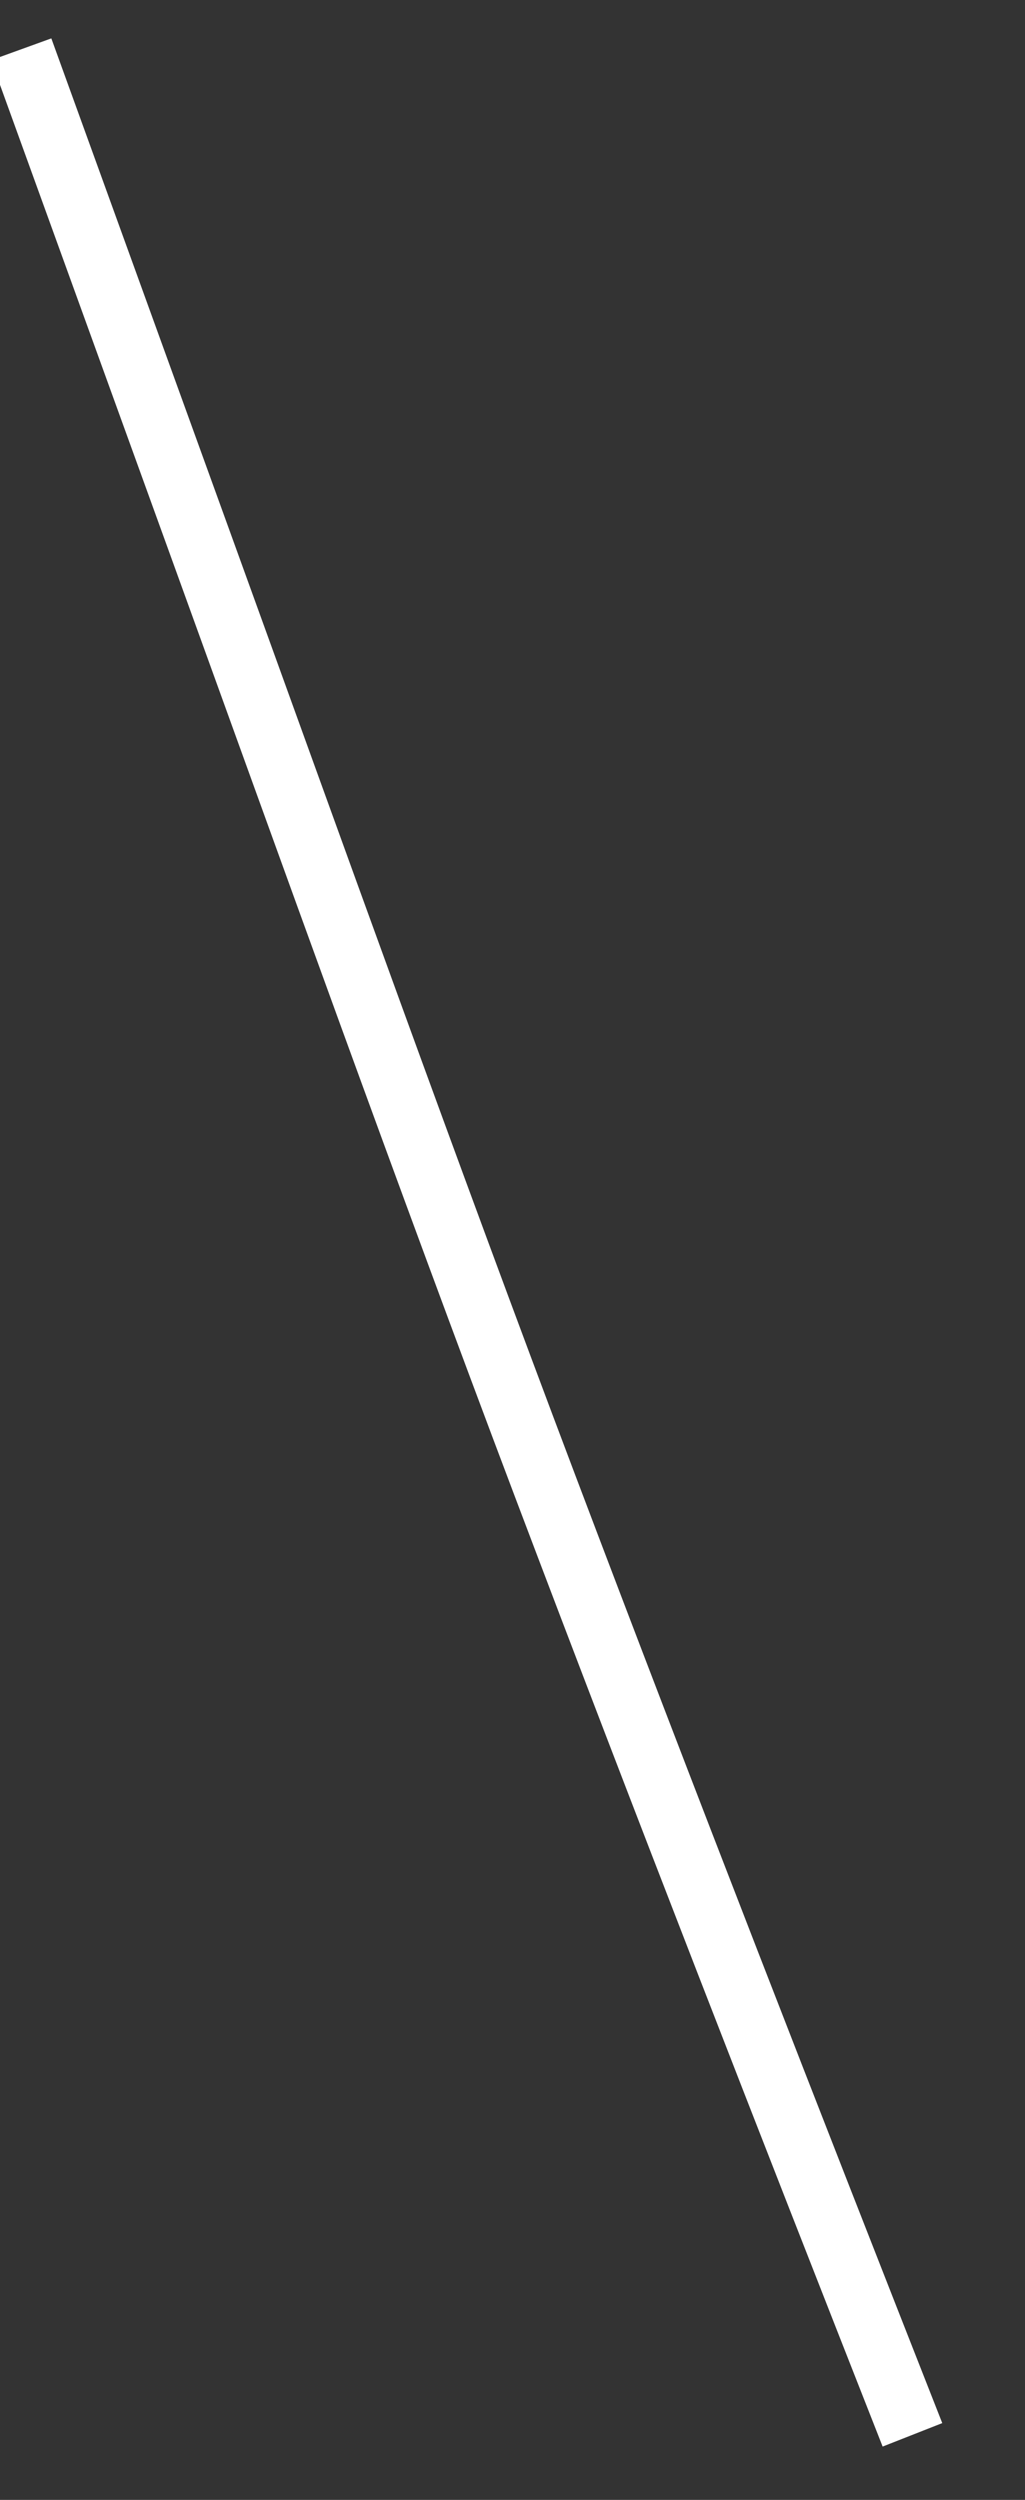 ﻿<?xml version="1.0" encoding="utf-8"?>
<svg version="1.1" xmlns:xlink="http://www.w3.org/1999/xlink" width="16px" height="39px" xmlns="http://www.w3.org/2000/svg">
  <rect width="100%" height="100%" fill="#333333" stroke="none"/>
  <g transform="matrix(1 0 0 1 -616 -17973 )">
    <path d="M 14.243 37.985  C 12.305 33.06  10.382 28.133  8.509 23.182  C 6.652 18.272  4.882 13.329  3.093 8.392  C 2.172 5.851  1.251 3.31  0.331 0.769  " stroke-width="1" stroke="#ffffff" fill="none" transform="matrix(1 0 0 1 616 17973 )" />
  </g>
</svg>